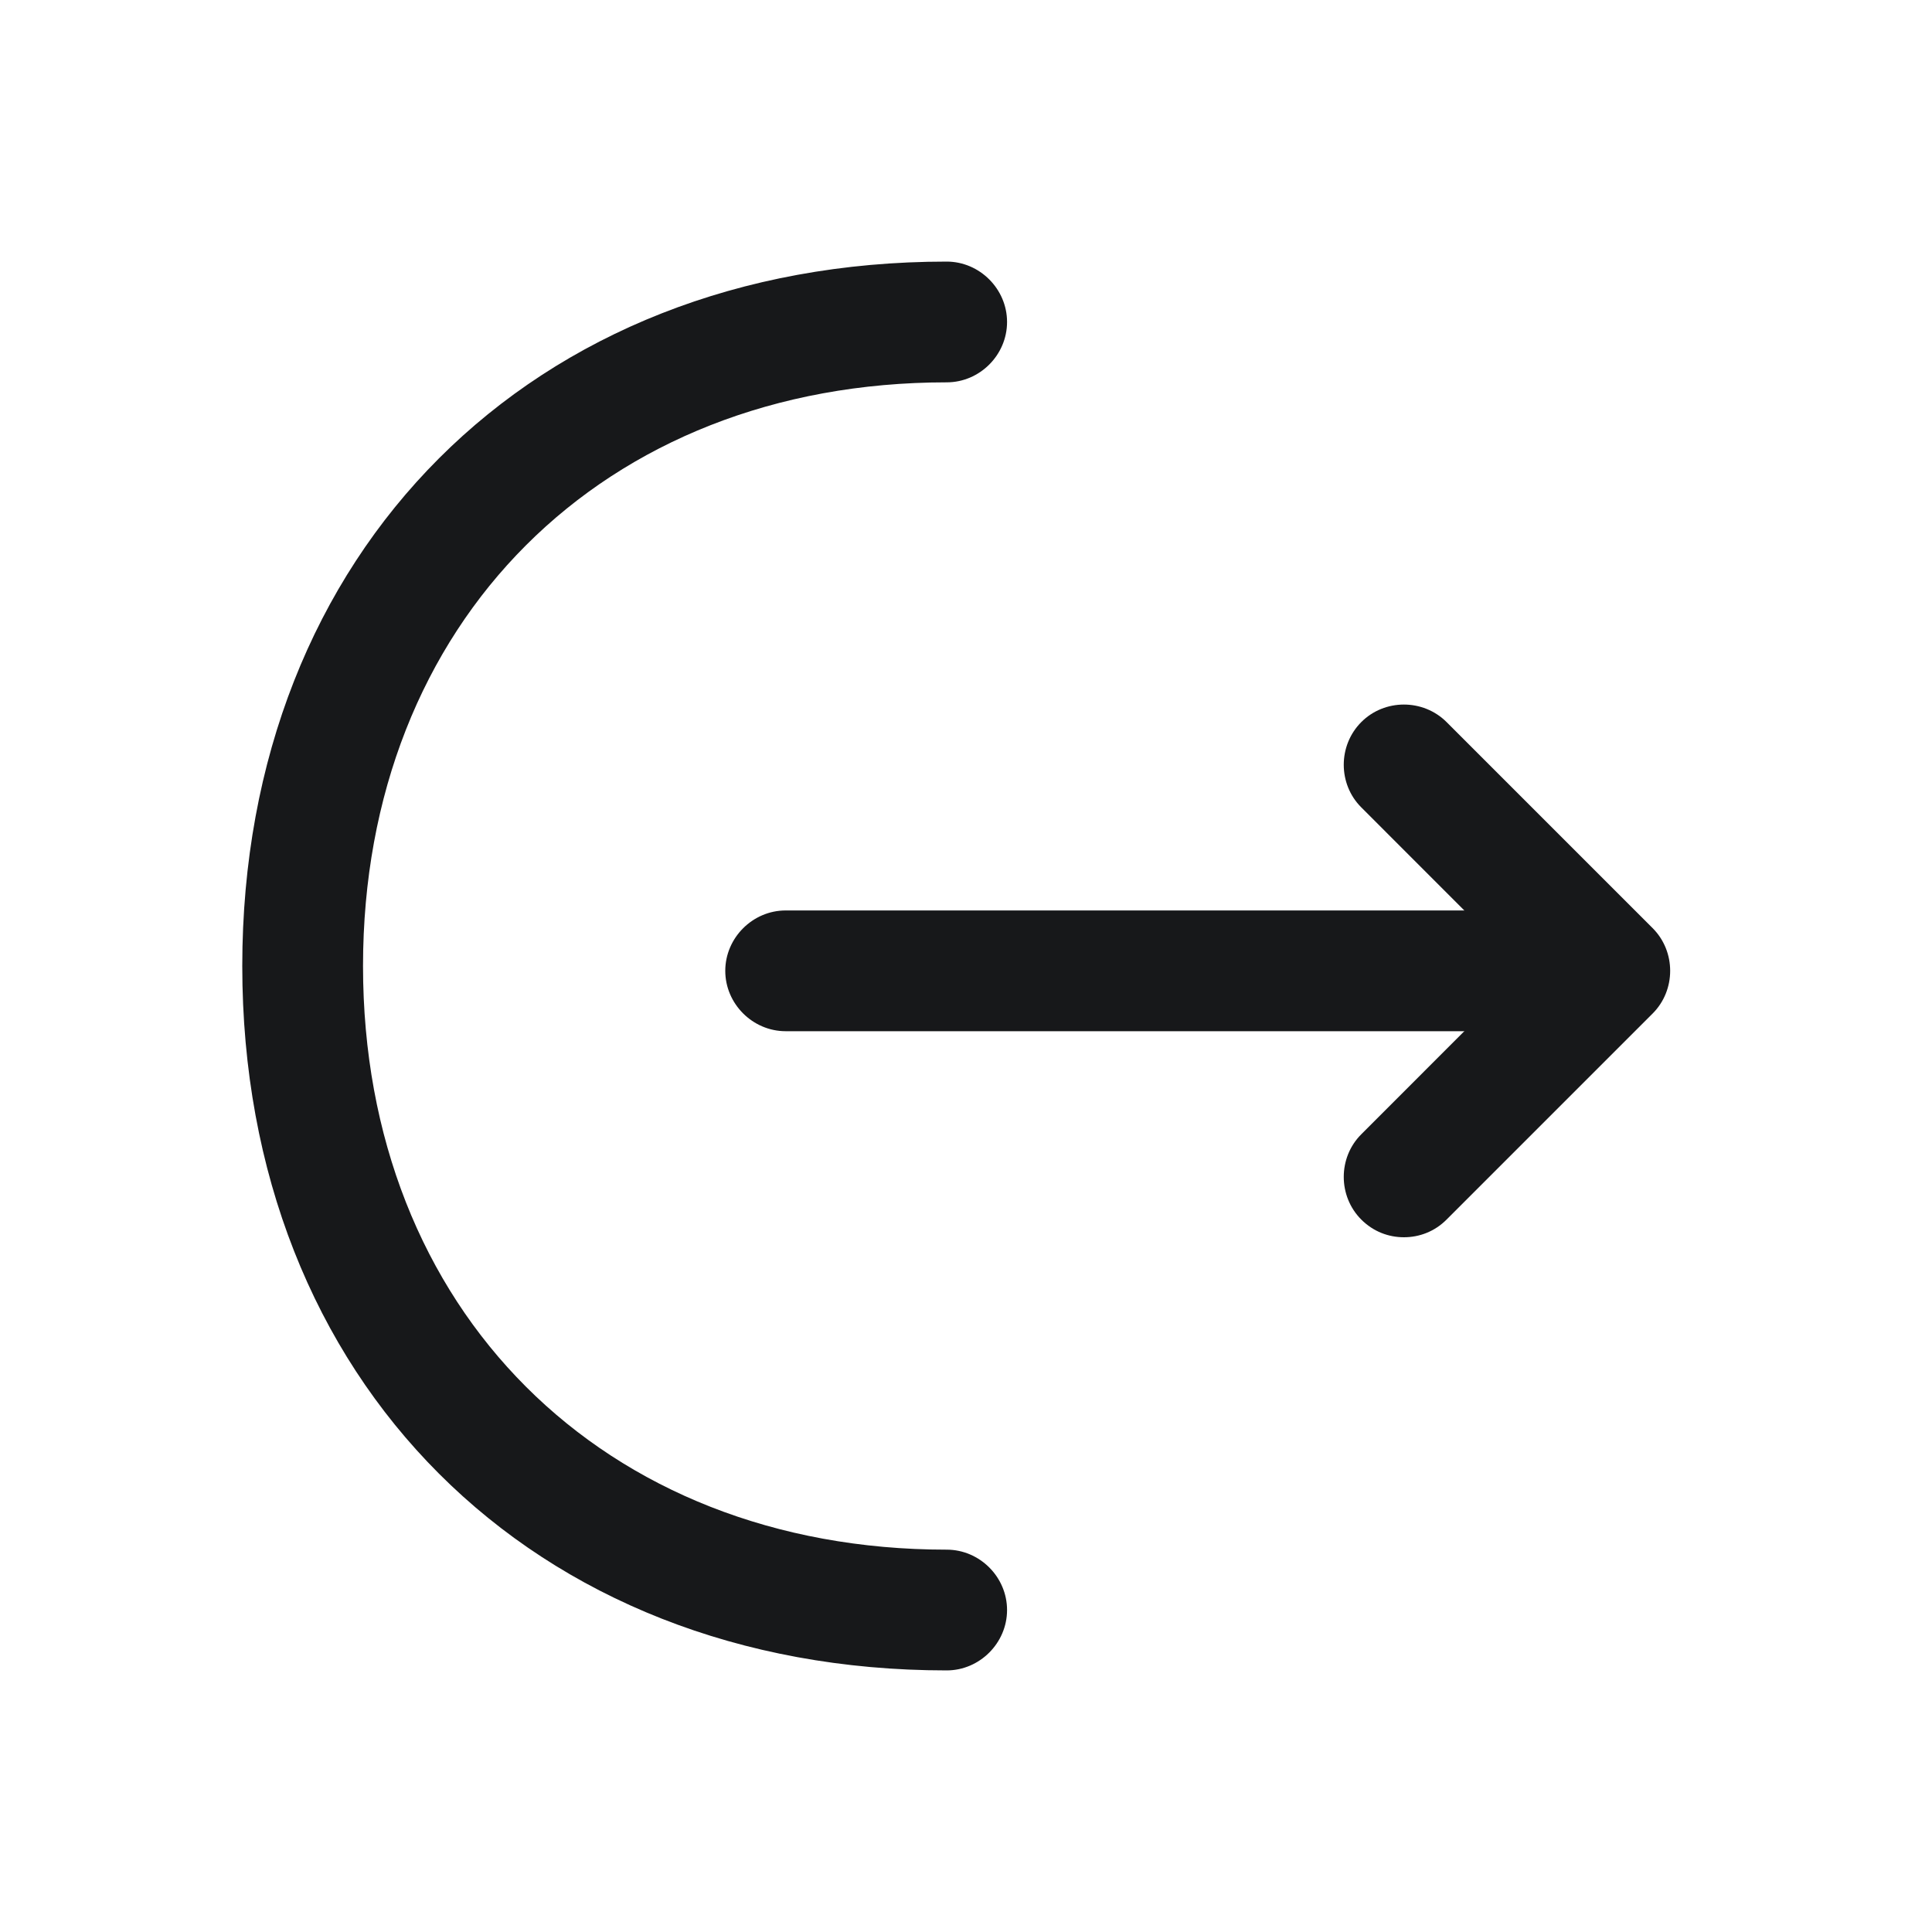 <svg width="20" height="20" viewBox="0 0 20 20" fill="none" xmlns="http://www.w3.org/2000/svg">
<path d="M14.533 12.808C14.375 12.808 14.217 12.75 14.092 12.625C13.85 12.383 13.85 11.983 14.092 11.742L15.783 10.05L14.092 8.358C13.85 8.117 13.85 7.717 14.092 7.475C14.333 7.233 14.733 7.233 14.975 7.475L17.108 9.608C17.35 9.85 17.35 10.25 17.108 10.492L14.975 12.625C14.85 12.75 14.692 12.808 14.533 12.808Z" fill="#17181A"/>
<path d="M16.608 10.675H8.133C7.792 10.675 7.508 10.392 7.508 10.05C7.508 9.708 7.792 9.425 8.133 9.425H16.608C16.95 9.425 17.233 9.708 17.233 10.05C17.233 10.392 16.95 10.675 16.608 10.675Z" fill="#17181A"/>
<path d="M9.8 17.292C5.508 17.292 2.508 14.292 2.508 10C2.508 5.708 5.508 2.708 9.8 2.708C10.142 2.708 10.425 2.992 10.425 3.333C10.425 3.675 10.142 3.958 9.8 3.958C6.242 3.958 3.758 6.442 3.758 10C3.758 13.558 6.242 16.042 9.8 16.042C10.142 16.042 10.425 16.325 10.425 16.667C10.425 17.008 10.142 17.292 9.8 17.292Z" fill="#17181A"/>
</svg>
